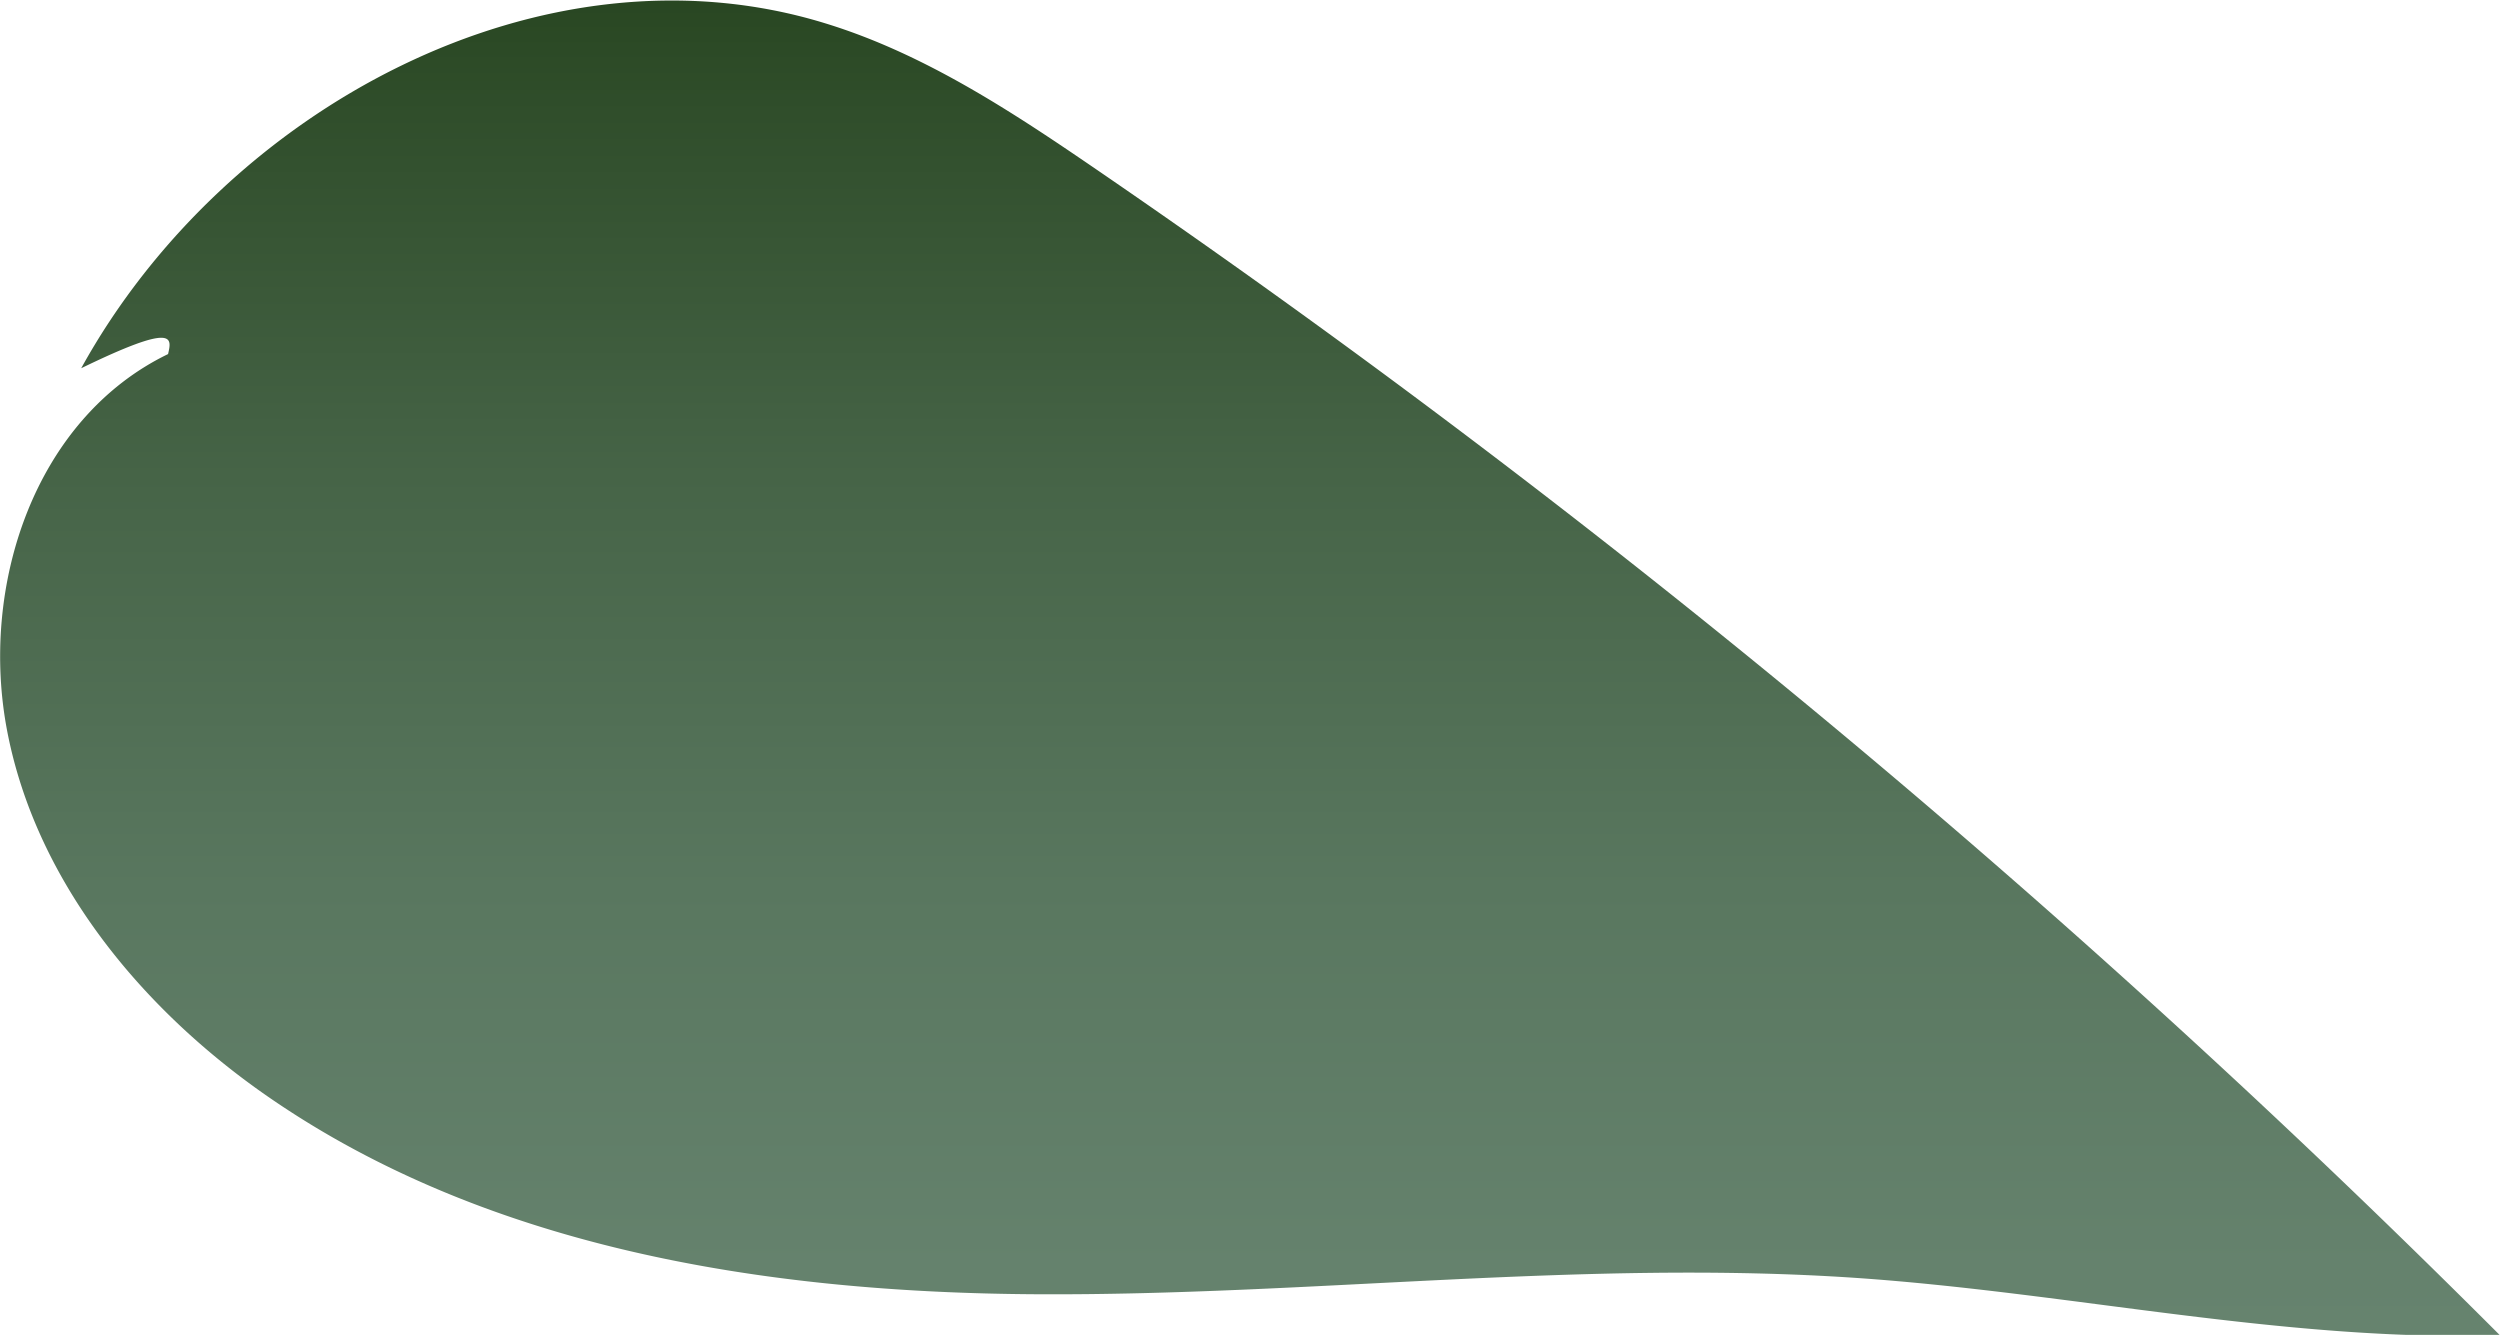 <svg xmlns="http://www.w3.org/2000/svg" xmlns:xlink="http://www.w3.org/1999/xlink" viewBox="0 0 105.91 56.55"><defs><style>.cls-1{fill:url(#linear-gradient);}</style><linearGradient id="linear-gradient" x1="52.96" y1="66.9" x2="52.96" y2="-2.81" gradientUnits="userSpaceOnUse"><stop offset="0" stop-color="#698672"/><stop offset="0.19" stop-color="#65826d"/><stop offset="0.42" stop-color="#59775f"/><stop offset="0.67" stop-color="#466447"/><stop offset="0.93" stop-color="#2c4a26"/><stop offset="1" stop-color="#24421c"/></linearGradient></defs><g id="Layer_2" data-name="Layer 2"><g id="Leaves_middle" data-name="Leaves middle"><path class="cls-1" d="M3.44,15.6C9.5,4.61,23-2.72,35,1c4.15,1.28,7.84,3.71,11.42,6.16a417.42,417.42,0,0,1,59.49,49.41c-9.12.27-18.14-1.8-27.24-2.43-11.55-.79-23.13.75-34.71.69S20.32,52.87,10.9,46.14C5.77,42.46,1.51,37.19.31,31S1.48,17.73,7.12,15C7.28,14.31,7.45,13.65,3.44,15.6Z"/></g></g></svg>